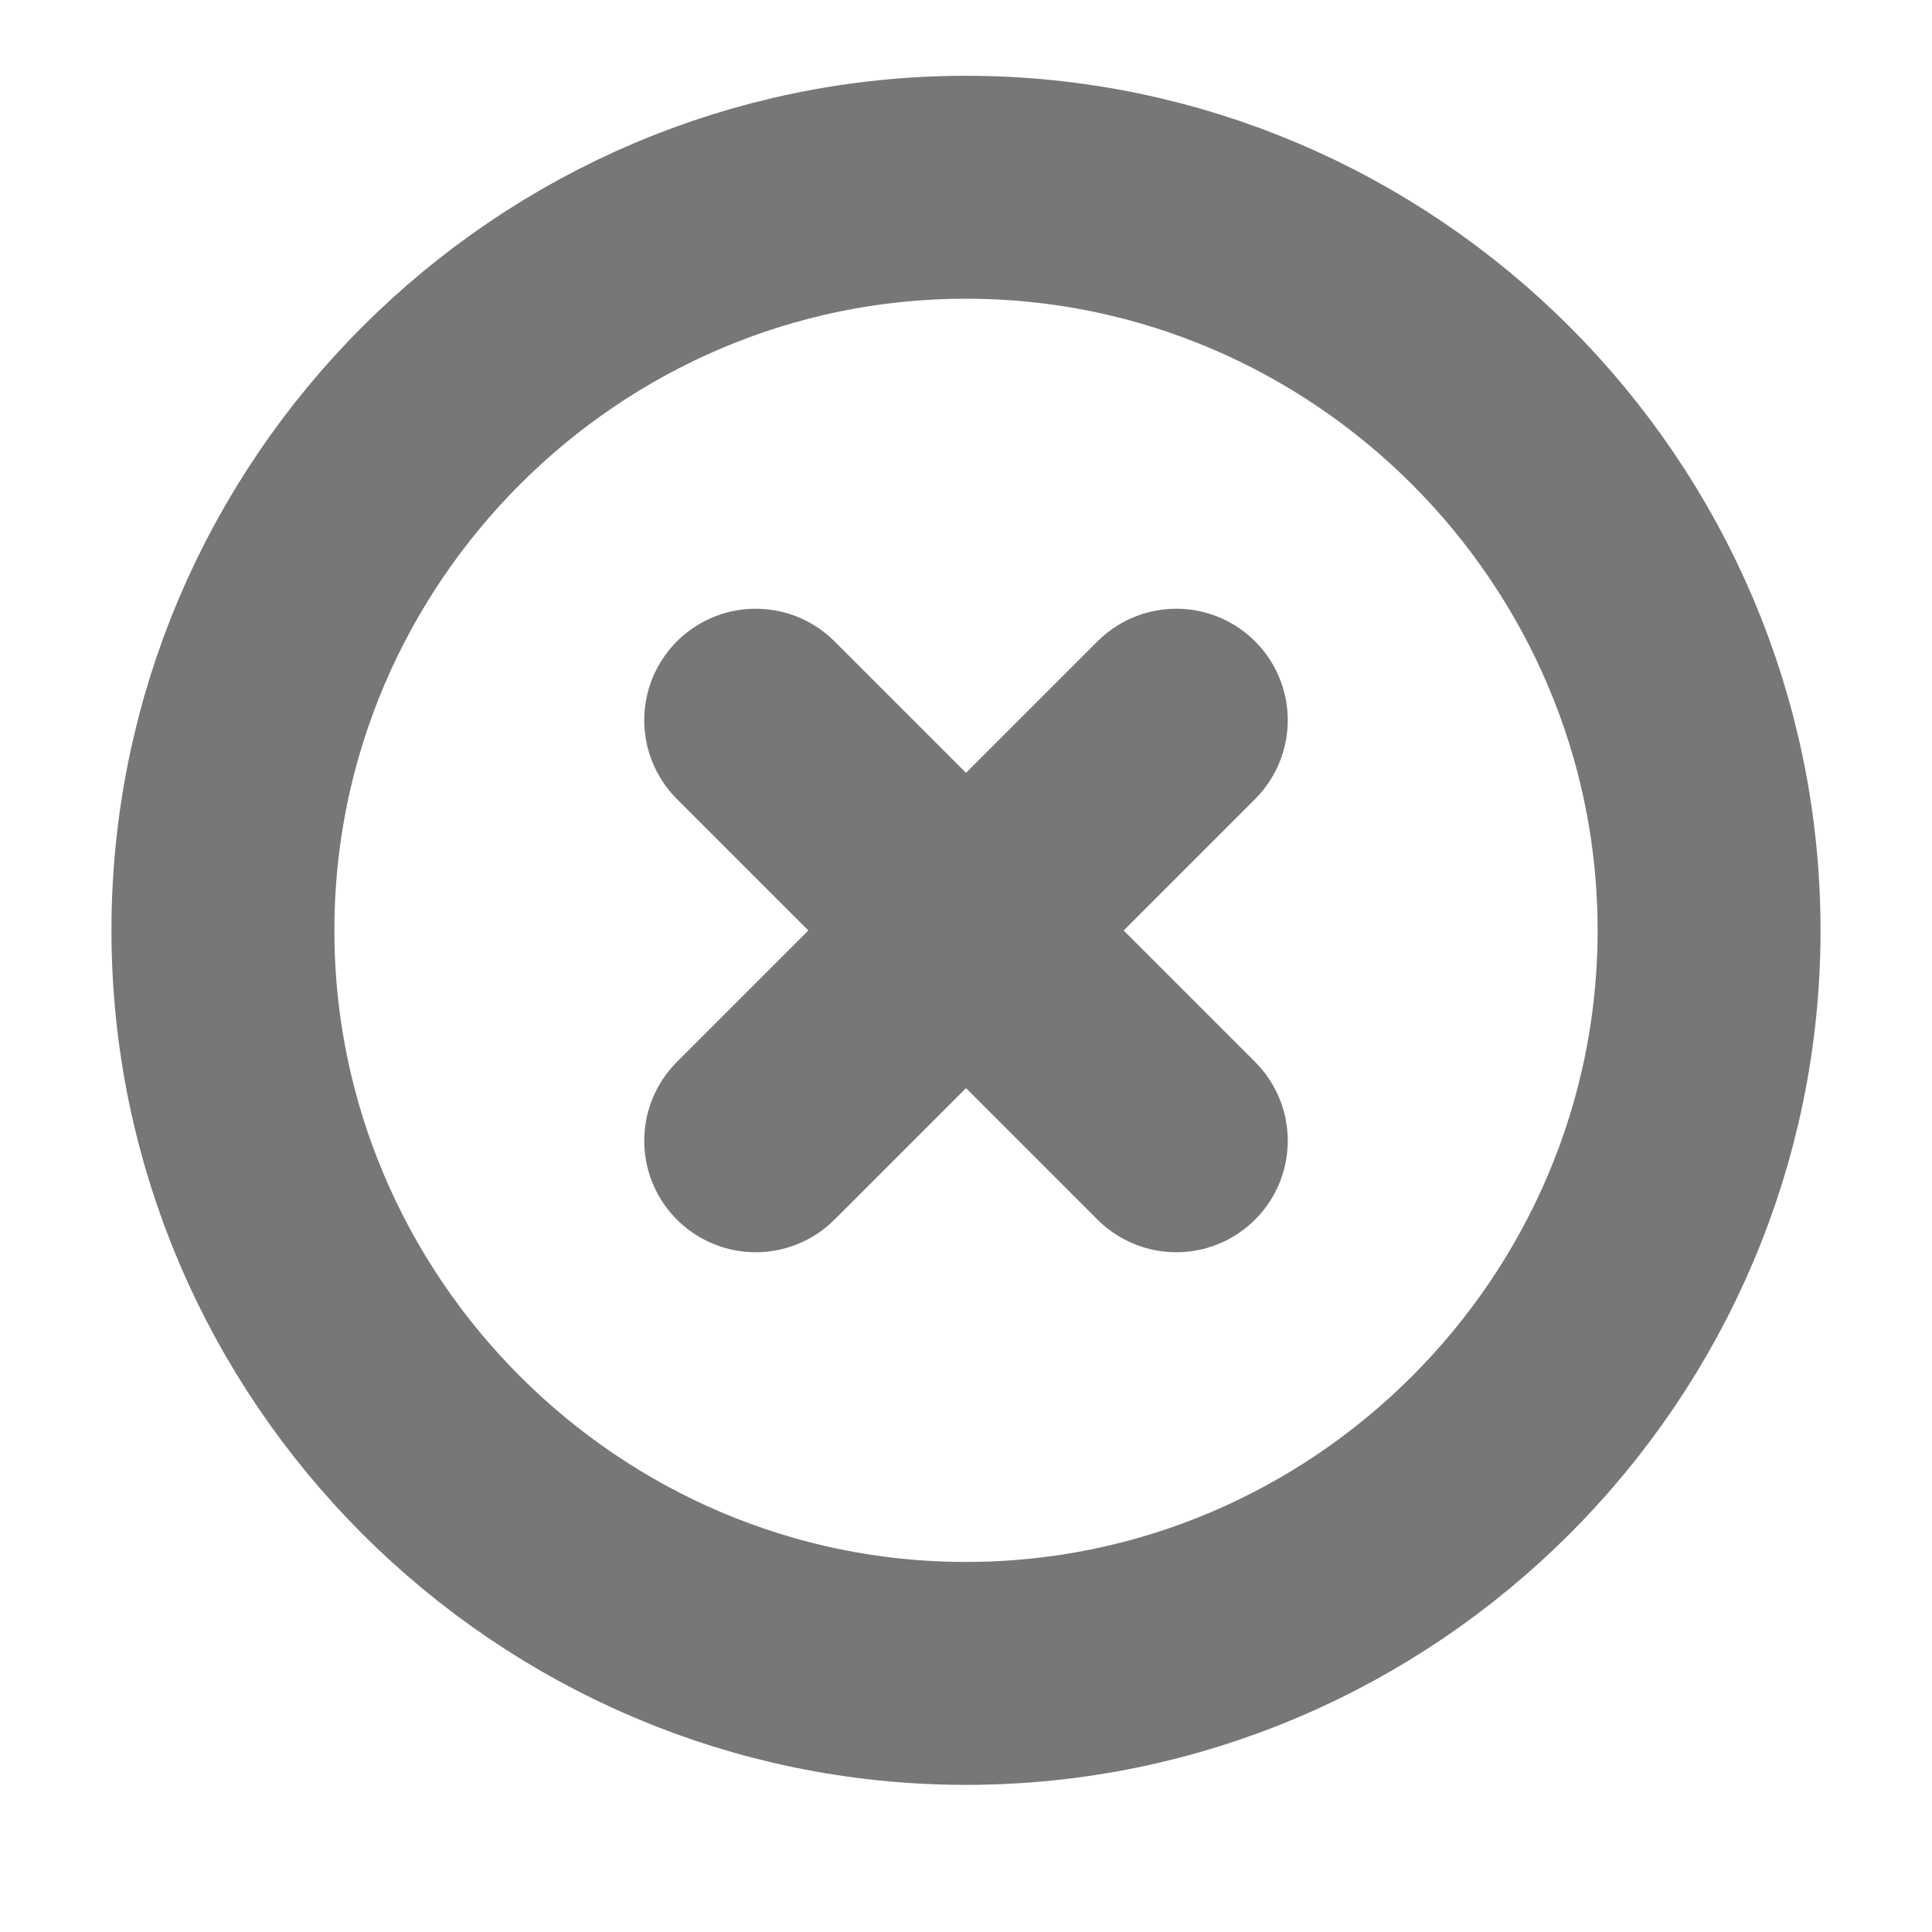 <svg width="13" height="13" viewBox="0 0 13 13" fill="none" xmlns="http://www.w3.org/2000/svg">
<path d="M6.5 11.26C9.25 11.26 11.5 9.01 11.5 6.26C11.5 3.51 9.25 1.26 6.5 1.26C3.75 1.26 1.5 3.51 1.5 6.26C1.5 9.01 3.75 11.26 6.5 11.26Z" stroke="#777777" stroke-width="1.5" stroke-linecap="round" stroke-linejoin="round"/>
<path d="M5.085 7.676L7.915 4.846" stroke="#777777" stroke-width="1.5" stroke-linecap="round" stroke-linejoin="round"/>
<path d="M7.915 7.676L5.085 4.846" stroke="#777777" stroke-width="1.5" stroke-linecap="round" stroke-linejoin="round"/>
</svg>
